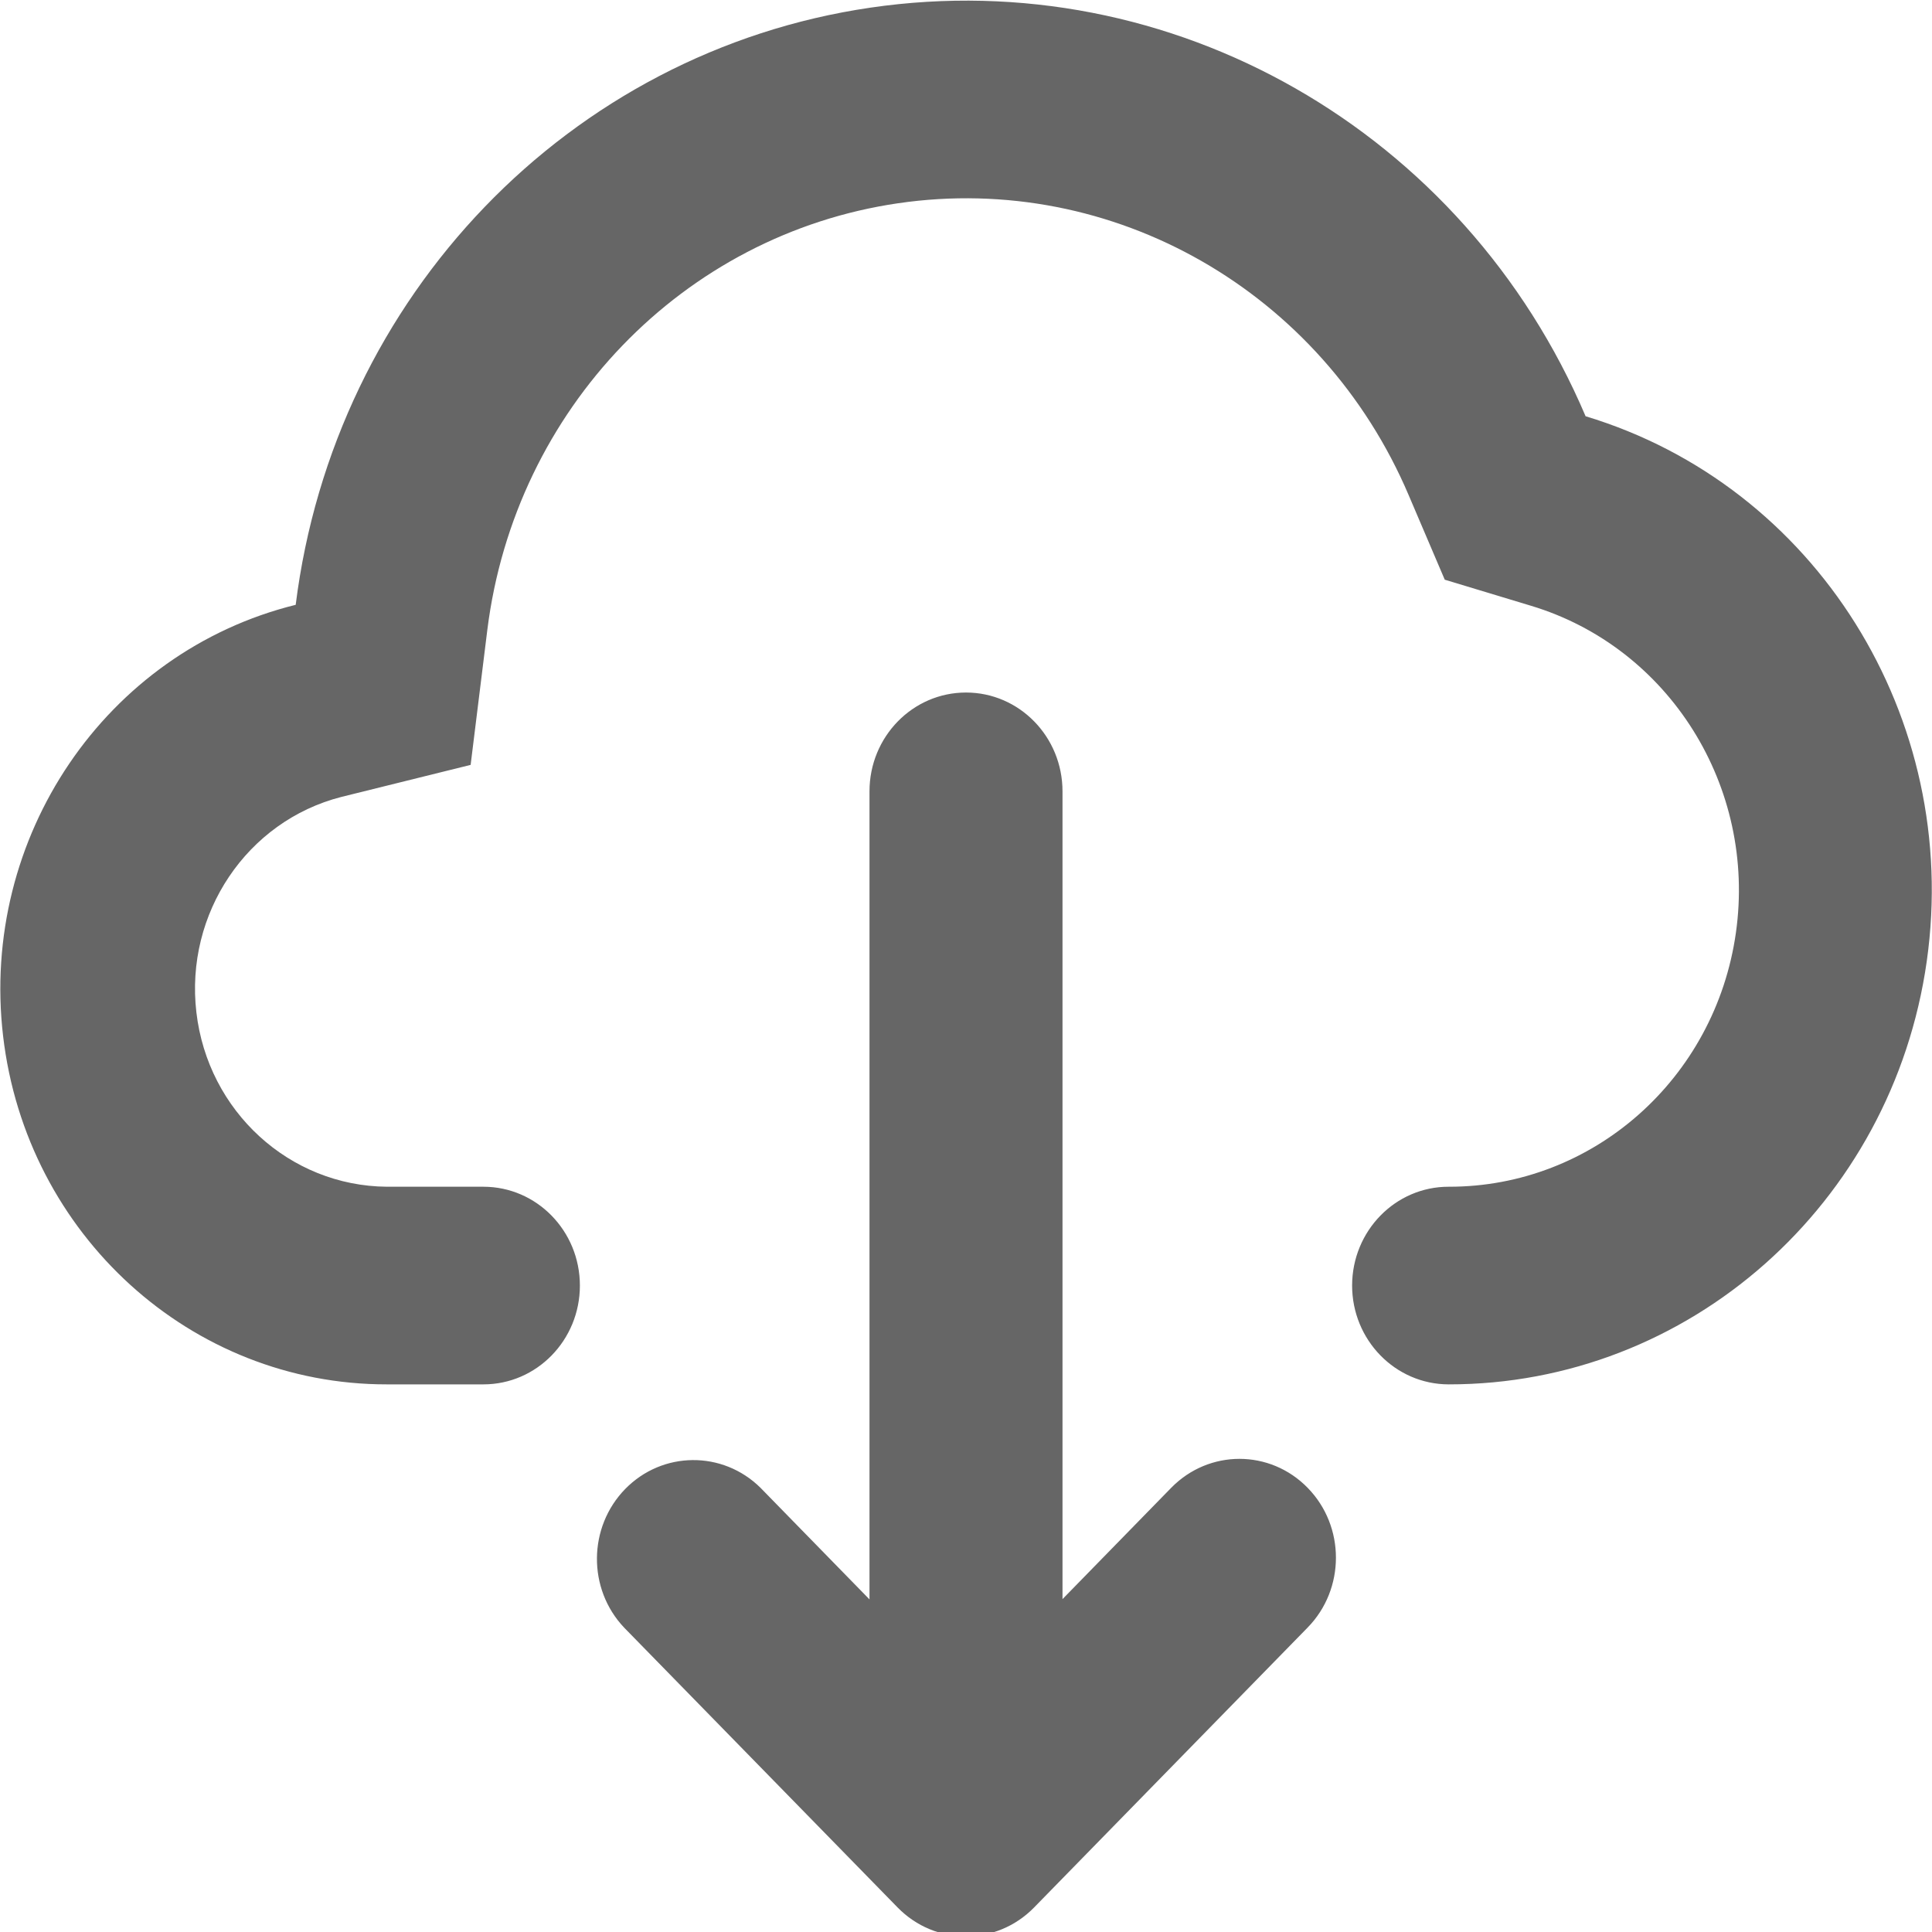 <?xml version="1.0" encoding="UTF-8"?>
<svg width="20px" height="20px" viewBox="0 0 20 20" version="1.1" xmlns="http://www.w3.org/2000/svg" xmlns:xlink="http://www.w3.org/1999/xlink">
    <!-- Generator: Sketch 53 (72520) - https://sketchapp.com -->
    <title>24px</title>
    <desc>Created with Sketch.</desc>
    <g id="Page-1" stroke="none" stroke-width="1" fill="none" fill-rule="evenodd">
        <g id="Dashboard-/-02" transform="translate(-1386, -352)" fill="#666666" fill-rule="nonzero">
            <g id="24px" transform="translate(1386, 352)">
                <path d="M6.003,13.308 C6.003,13.873 5.556,14.331 5.004,14.331 L4.005,14.331 C1.979,14.333 0.273,12.784 0.032,10.725 C-0.209,8.666 1.093,6.748 3.061,6.261 C3.461,3.064 5.896,0.534 9.012,0.079 C12.128,-0.377 15.157,1.354 16.414,4.309 C18.797,5.028 20.302,7.431 19.946,9.949 C19.59,12.466 17.481,14.333 14.996,14.331 C14.444,14.33 13.997,13.872 13.997,13.307 C13.998,12.742 14.445,12.284 14.997,12.285 C16.489,12.288 17.756,11.168 17.97,9.656 C18.184,8.145 17.28,6.702 15.849,6.271 L14.956,6.001 L14.583,5.127 C13.686,3.017 11.523,1.779 9.297,2.104 C7.071,2.429 5.331,4.235 5.045,6.519 L4.872,7.918 L3.533,8.25 C2.556,8.5 1.913,9.456 2.033,10.48 C2.152,11.504 2.997,12.277 4.005,12.285 L5.004,12.285 C5.556,12.285 6.003,12.743 6.003,13.308 Z M13.537,15.402 C13.927,15.801 13.927,16.449 13.537,16.848 L10.705,19.746 C10.315,20.145 9.682,20.145 9.292,19.746 L6.46,16.848 C6.081,16.447 6.087,15.809 6.472,15.414 C6.857,15.02 7.481,15.014 7.873,15.402 L9.001,16.557 L9.001,8.192 C9.001,7.627 9.448,7.169 10,7.169 C10.552,7.169 10.999,7.627 10.999,8.192 L10.999,16.554 L12.124,15.402 C12.515,15.002 13.147,15.002 13.537,15.402 Z" id="Shape"></path>
            </g>
        </g>
    </g>
</svg>